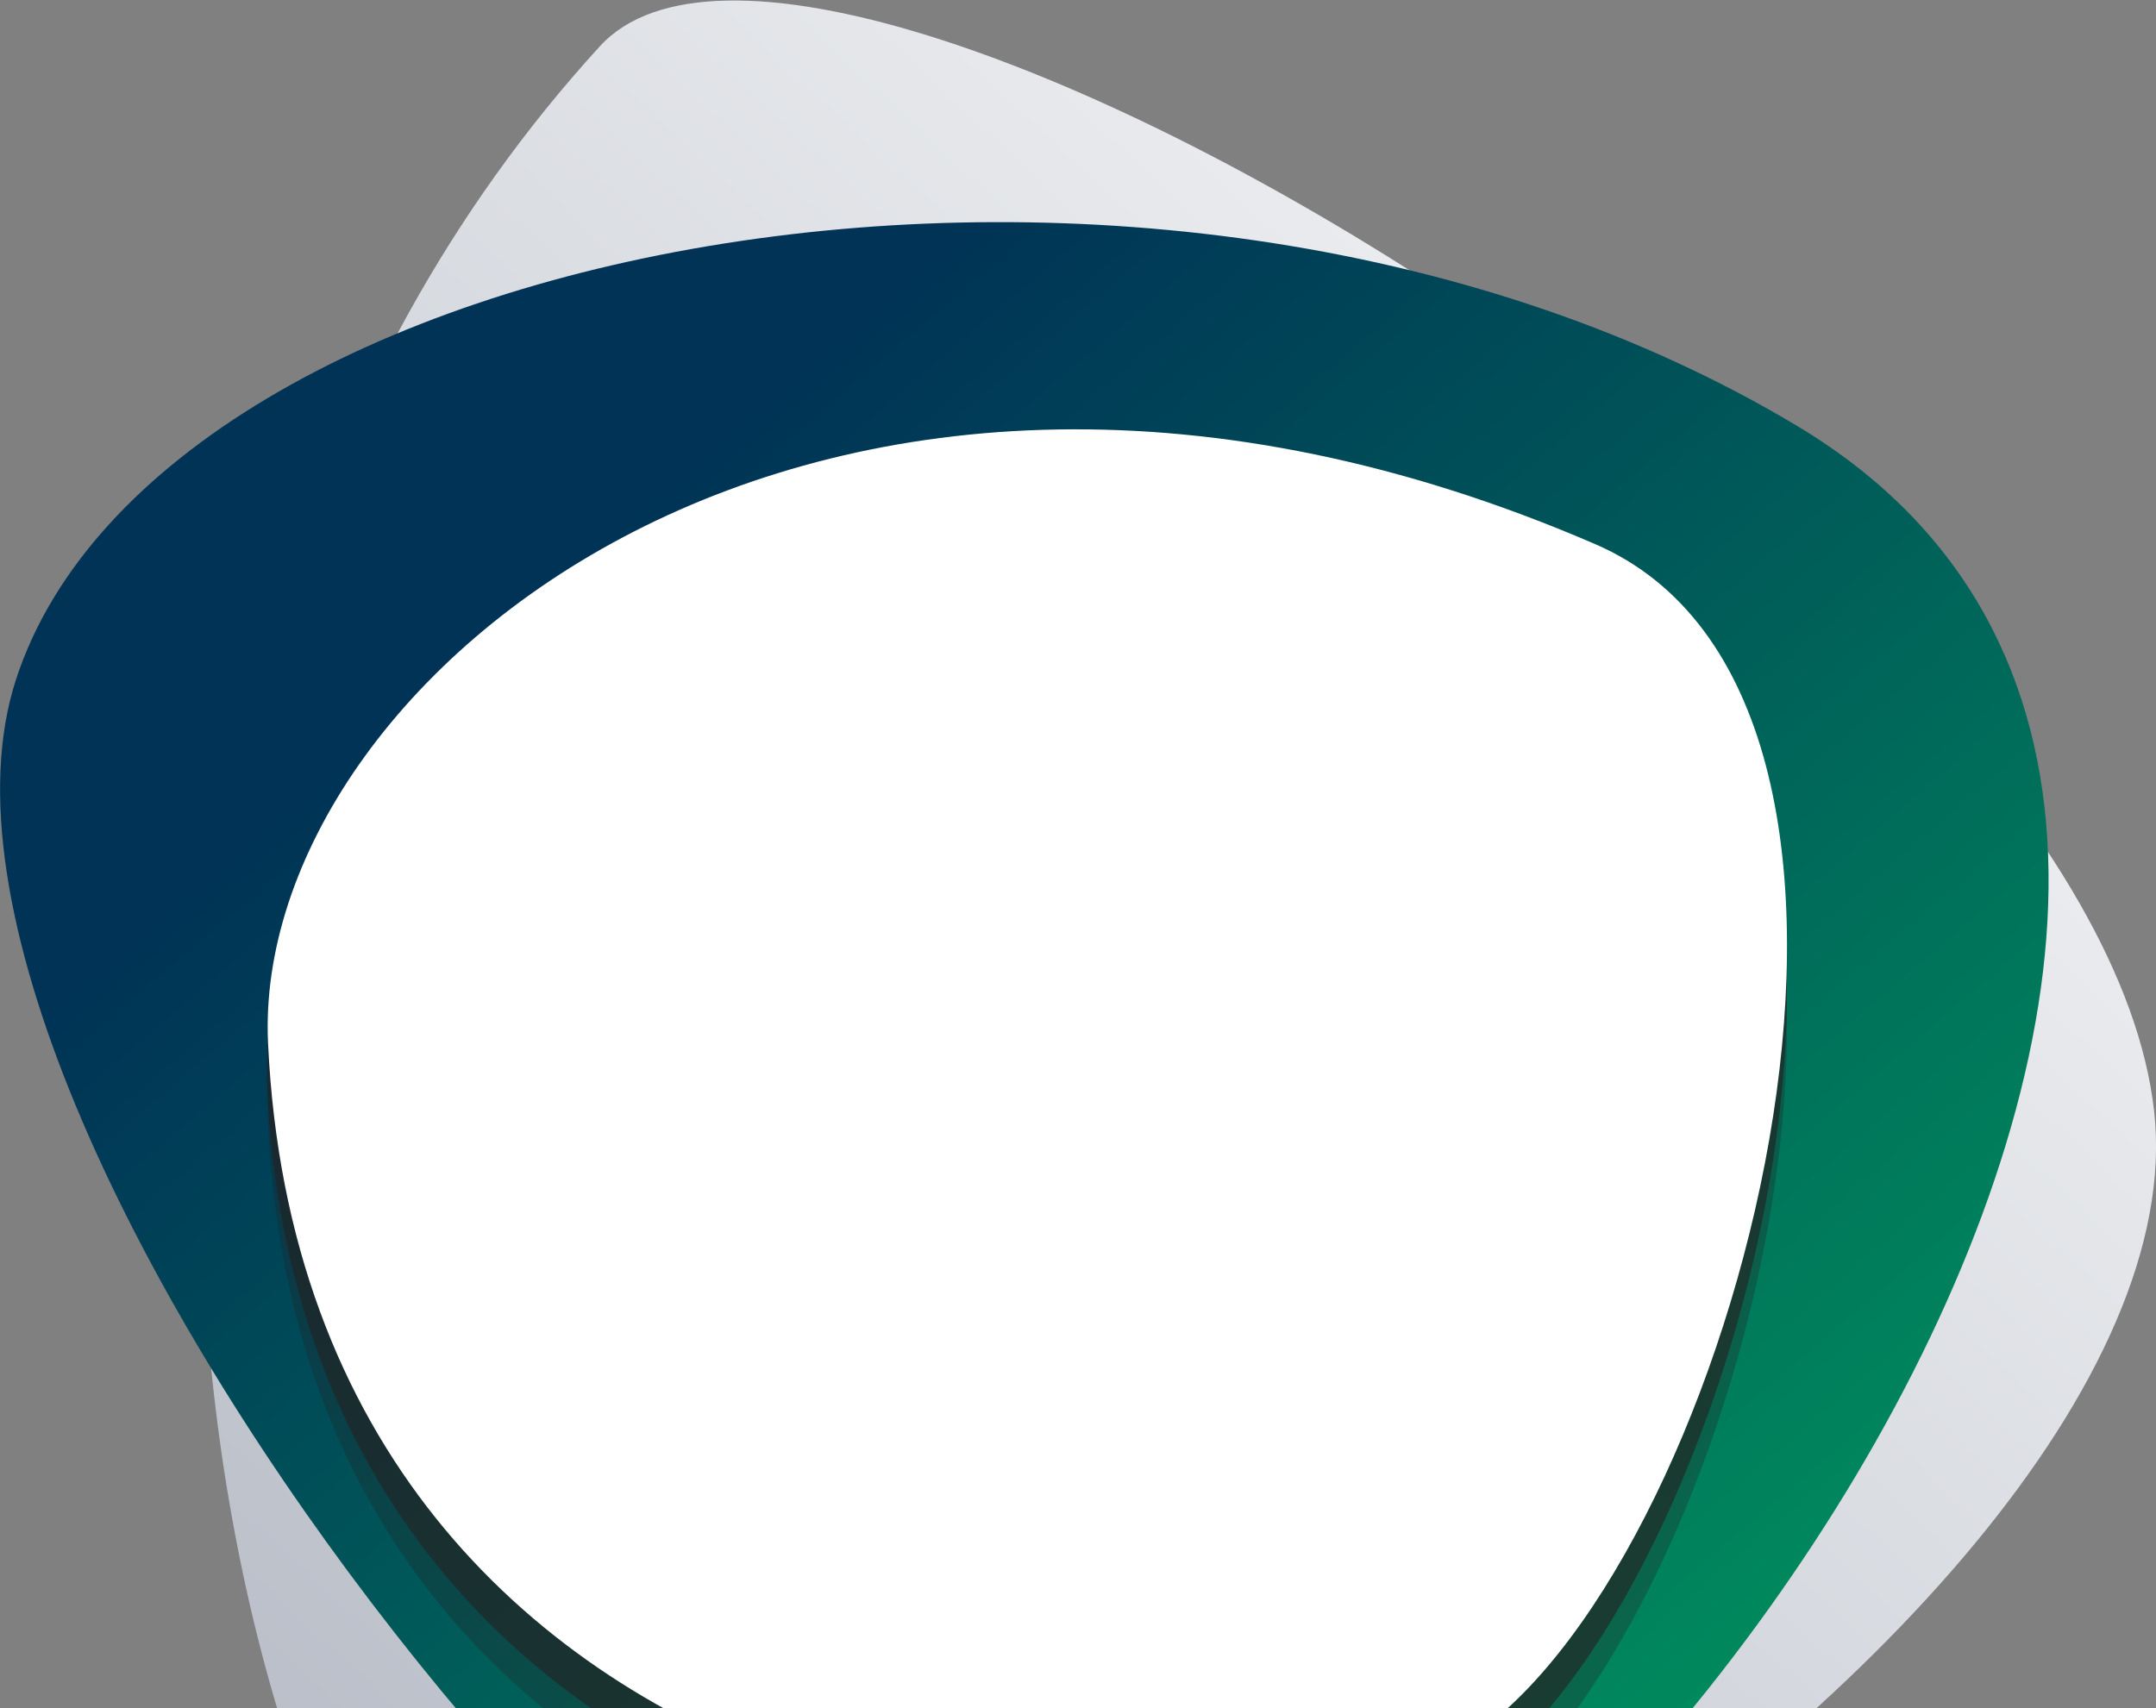 <svg width="554" height="439" viewBox="0 0 554 439" fill="none" xmlns="http://www.w3.org/2000/svg">
<rect x="0" y="0" width="554" height="439" fill="#808080" stroke="none"/>
<g clip-path="url(#clip0_0_1566)">
<path d="M154.108 11.931C211.048 -50.59 538.362 149.144 553.523 285.641C568.683 422.137 227.222 637.62 129.219 545.867C44.227 466.105 -0.477 181.061 154.108 11.931Z" fill="url(#paint0_linear_0_1566)"/>
<path d="M276.463 552.966C194.455 567.284 -33.185 289.041 4.118 174.618C41.422 60.194 299.442 11.931 462.084 109.651C636.664 214.767 415.47 528.805 276.463 552.966Z" fill="url(#paint1_linear_0_1566)"/>
<g style="mix-blend-mode:overlay" opacity="0.3">
<path d="M409.86 160.718C501.716 200.33 449.252 411.637 381.987 464.315C311.677 519.498 78.486 495.158 68.877 288.981C64.46 195.438 210.51 74.751 409.86 160.718Z" fill="#231F20"/>
</g>
<g style="mix-blend-mode:overlay" opacity="0.6">
<path d="M409.86 151.292C501.716 190.904 449.252 402.45 381.987 454.889C311.439 510.073 78.248 485.553 68.638 279.556C64.46 186.012 210.51 65.623 409.86 151.292Z" fill="#231F20"/>
</g>
<path d="M409.86 139.837C501.716 179.45 449.252 391.056 382.225 443.435C311.677 498.618 78.486 474.099 68.877 268.101C64.46 174.558 210.51 53.692 409.86 139.837Z" fill="white"/>
</g>
<defs>
<linearGradient id="paint0_linear_0_1566" x1="30.081" y1="528.089" x2="559.346" y2="-41.768" gradientUnits="userSpaceOnUse">
<stop stop-color="#B1B7C2"/>
<stop offset="1" stop-color="white"/>
</linearGradient>
<linearGradient id="paint1_linear_0_1566" x1="453" y1="567.5" x2="115.316" y2="171.657" gradientUnits="userSpaceOnUse">
<stop stop-color="#00A05E"/>
<stop offset="1" stop-color="#003356"/>
</linearGradient>
<clipPath id="clip0_0_1566">
<rect width="554" height="568" fill="white"/>
</clipPath>
</defs>
</svg>

